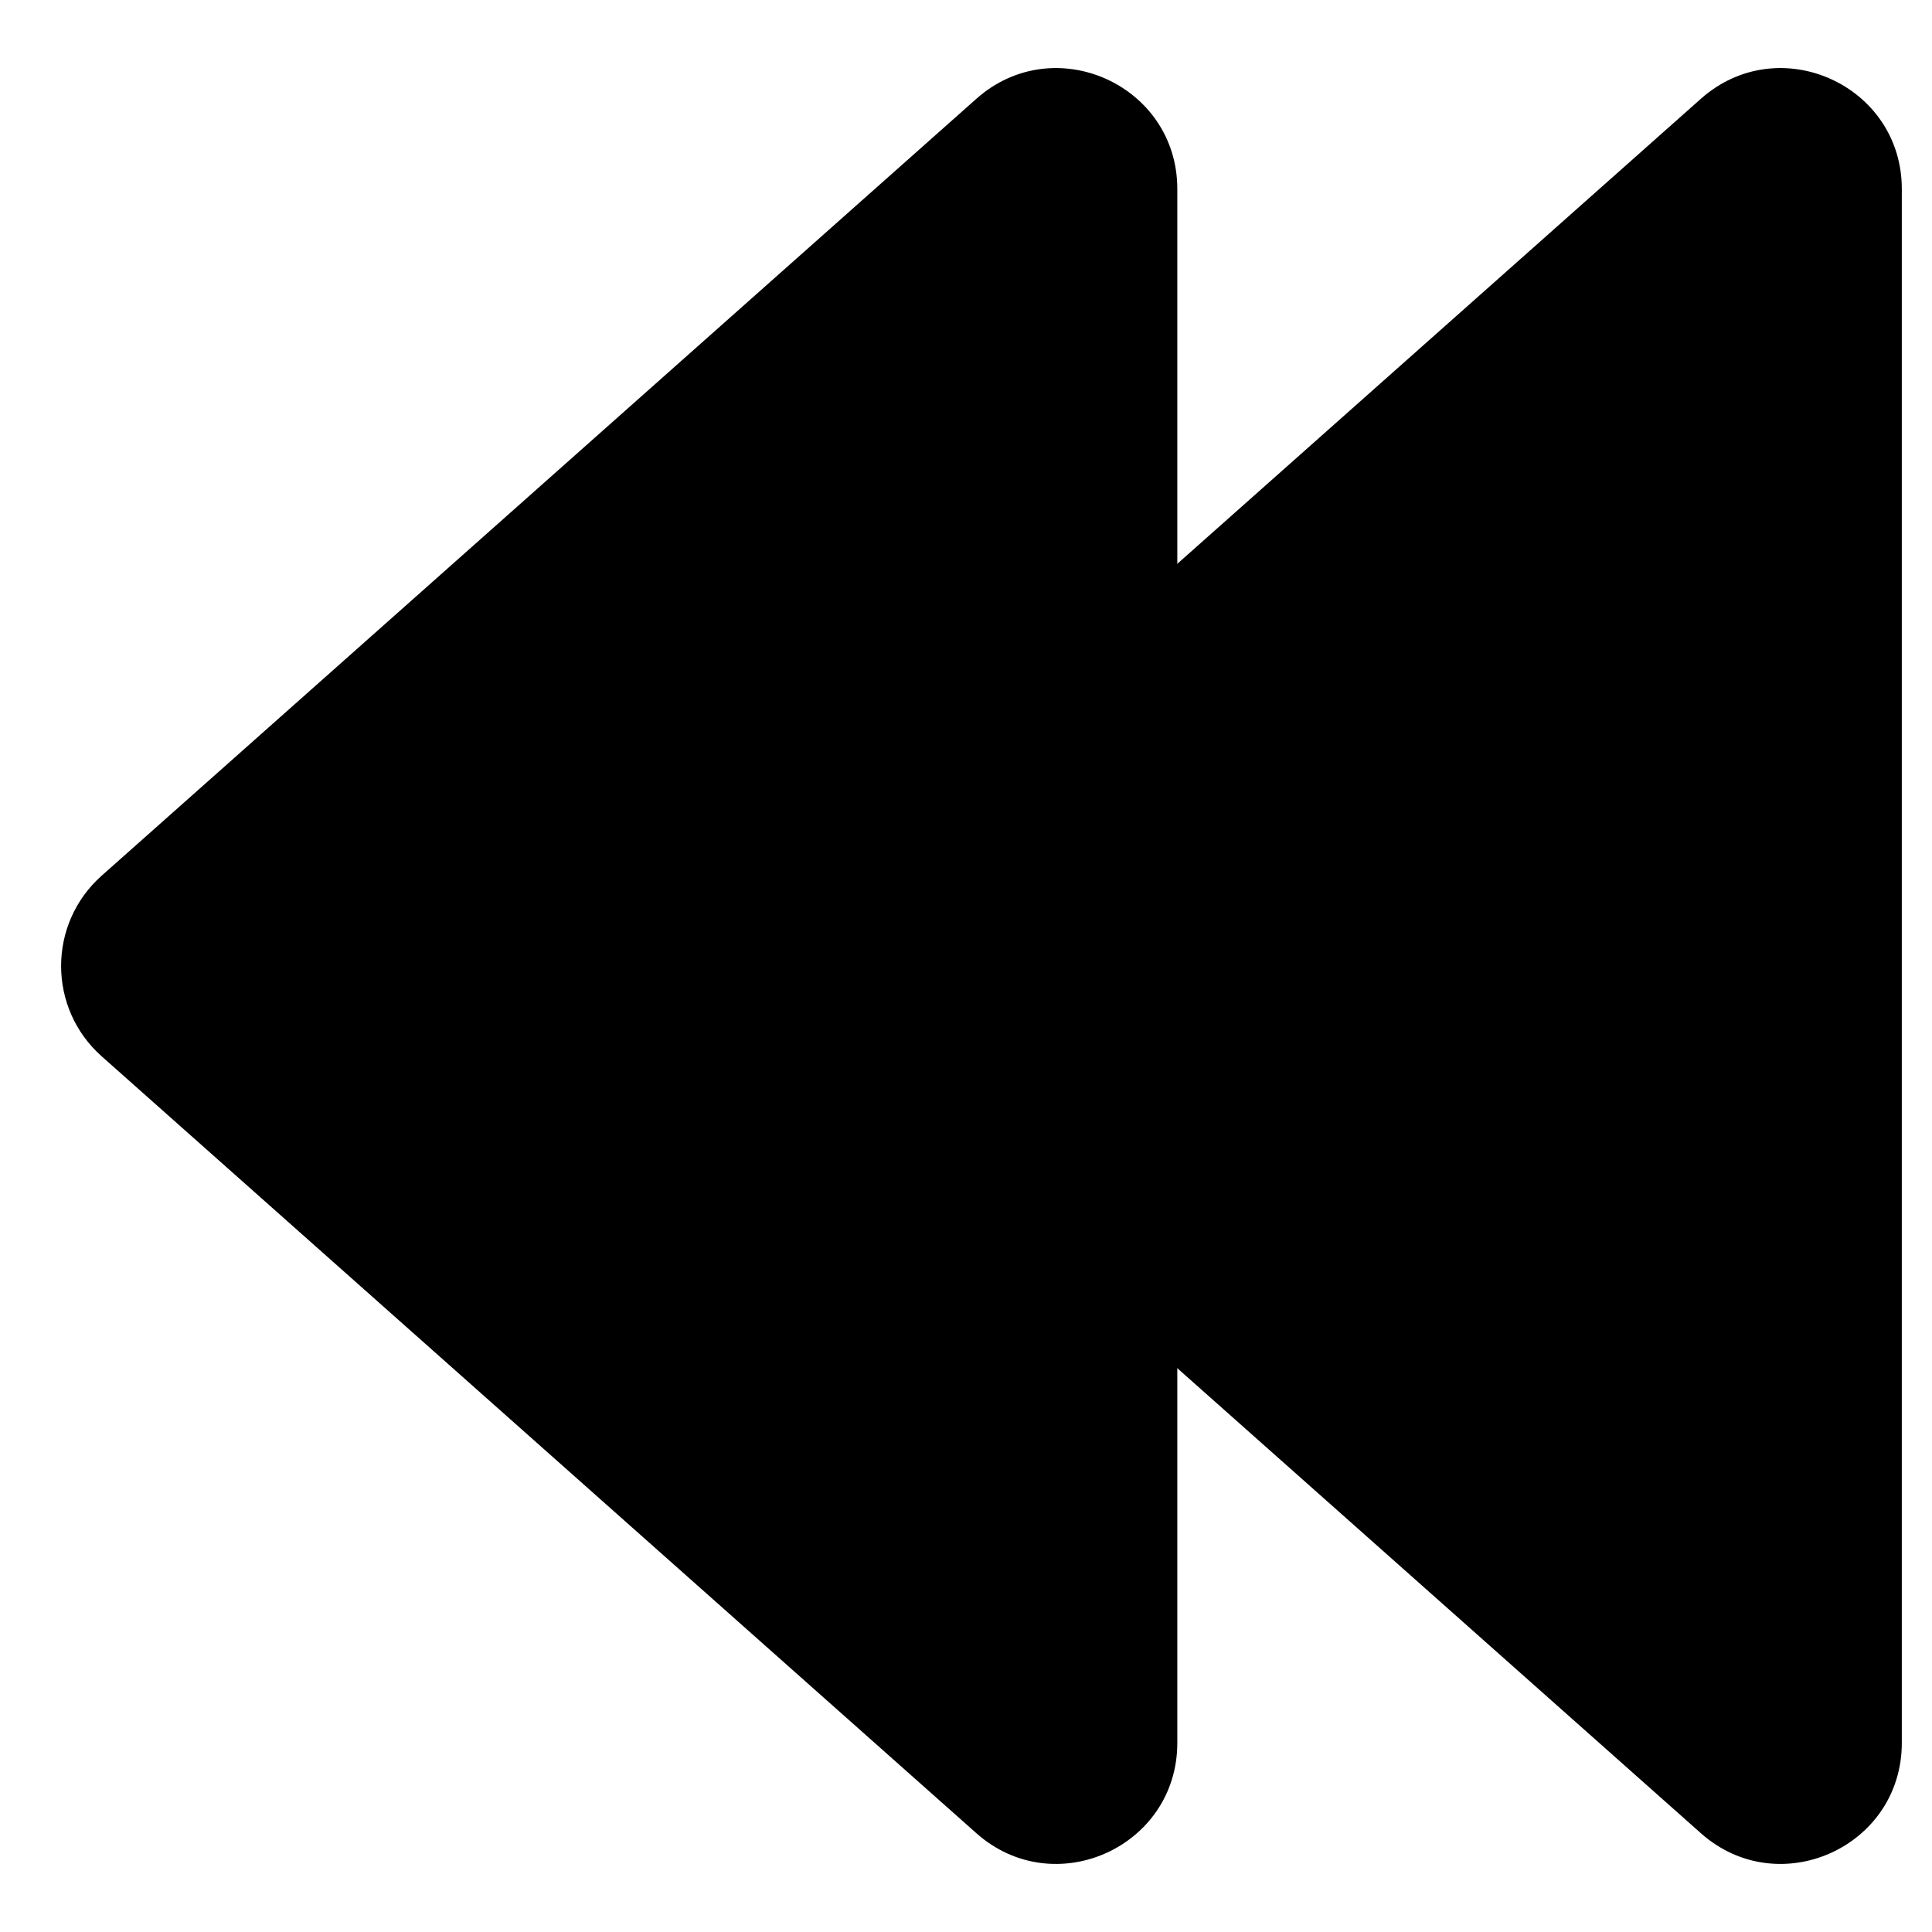 <svg width="16" height="16" viewBox="0 0 16 16" fill="none" xmlns="http://www.w3.org/2000/svg">
    <path d="M6.842 8.748C6.394 8.35 6.394 7.65 6.842 7.252L14.086 0.818C14.731 0.245 15.75 0.703 15.75 1.565L15.75 14.434C15.75 15.297 14.731 15.755 14.086 15.182L6.842 8.748Z" fill="currentColor" />
    <path d="M0.842 8.748C0.394 8.35 0.394 7.65 0.842 7.252L8.086 0.818C8.731 0.245 9.75 0.703 9.75 1.565L9.75 14.434C9.75 15.297 8.731 15.755 8.086 15.182L0.842 8.748Z" fill="currentColor" />
</svg>
    